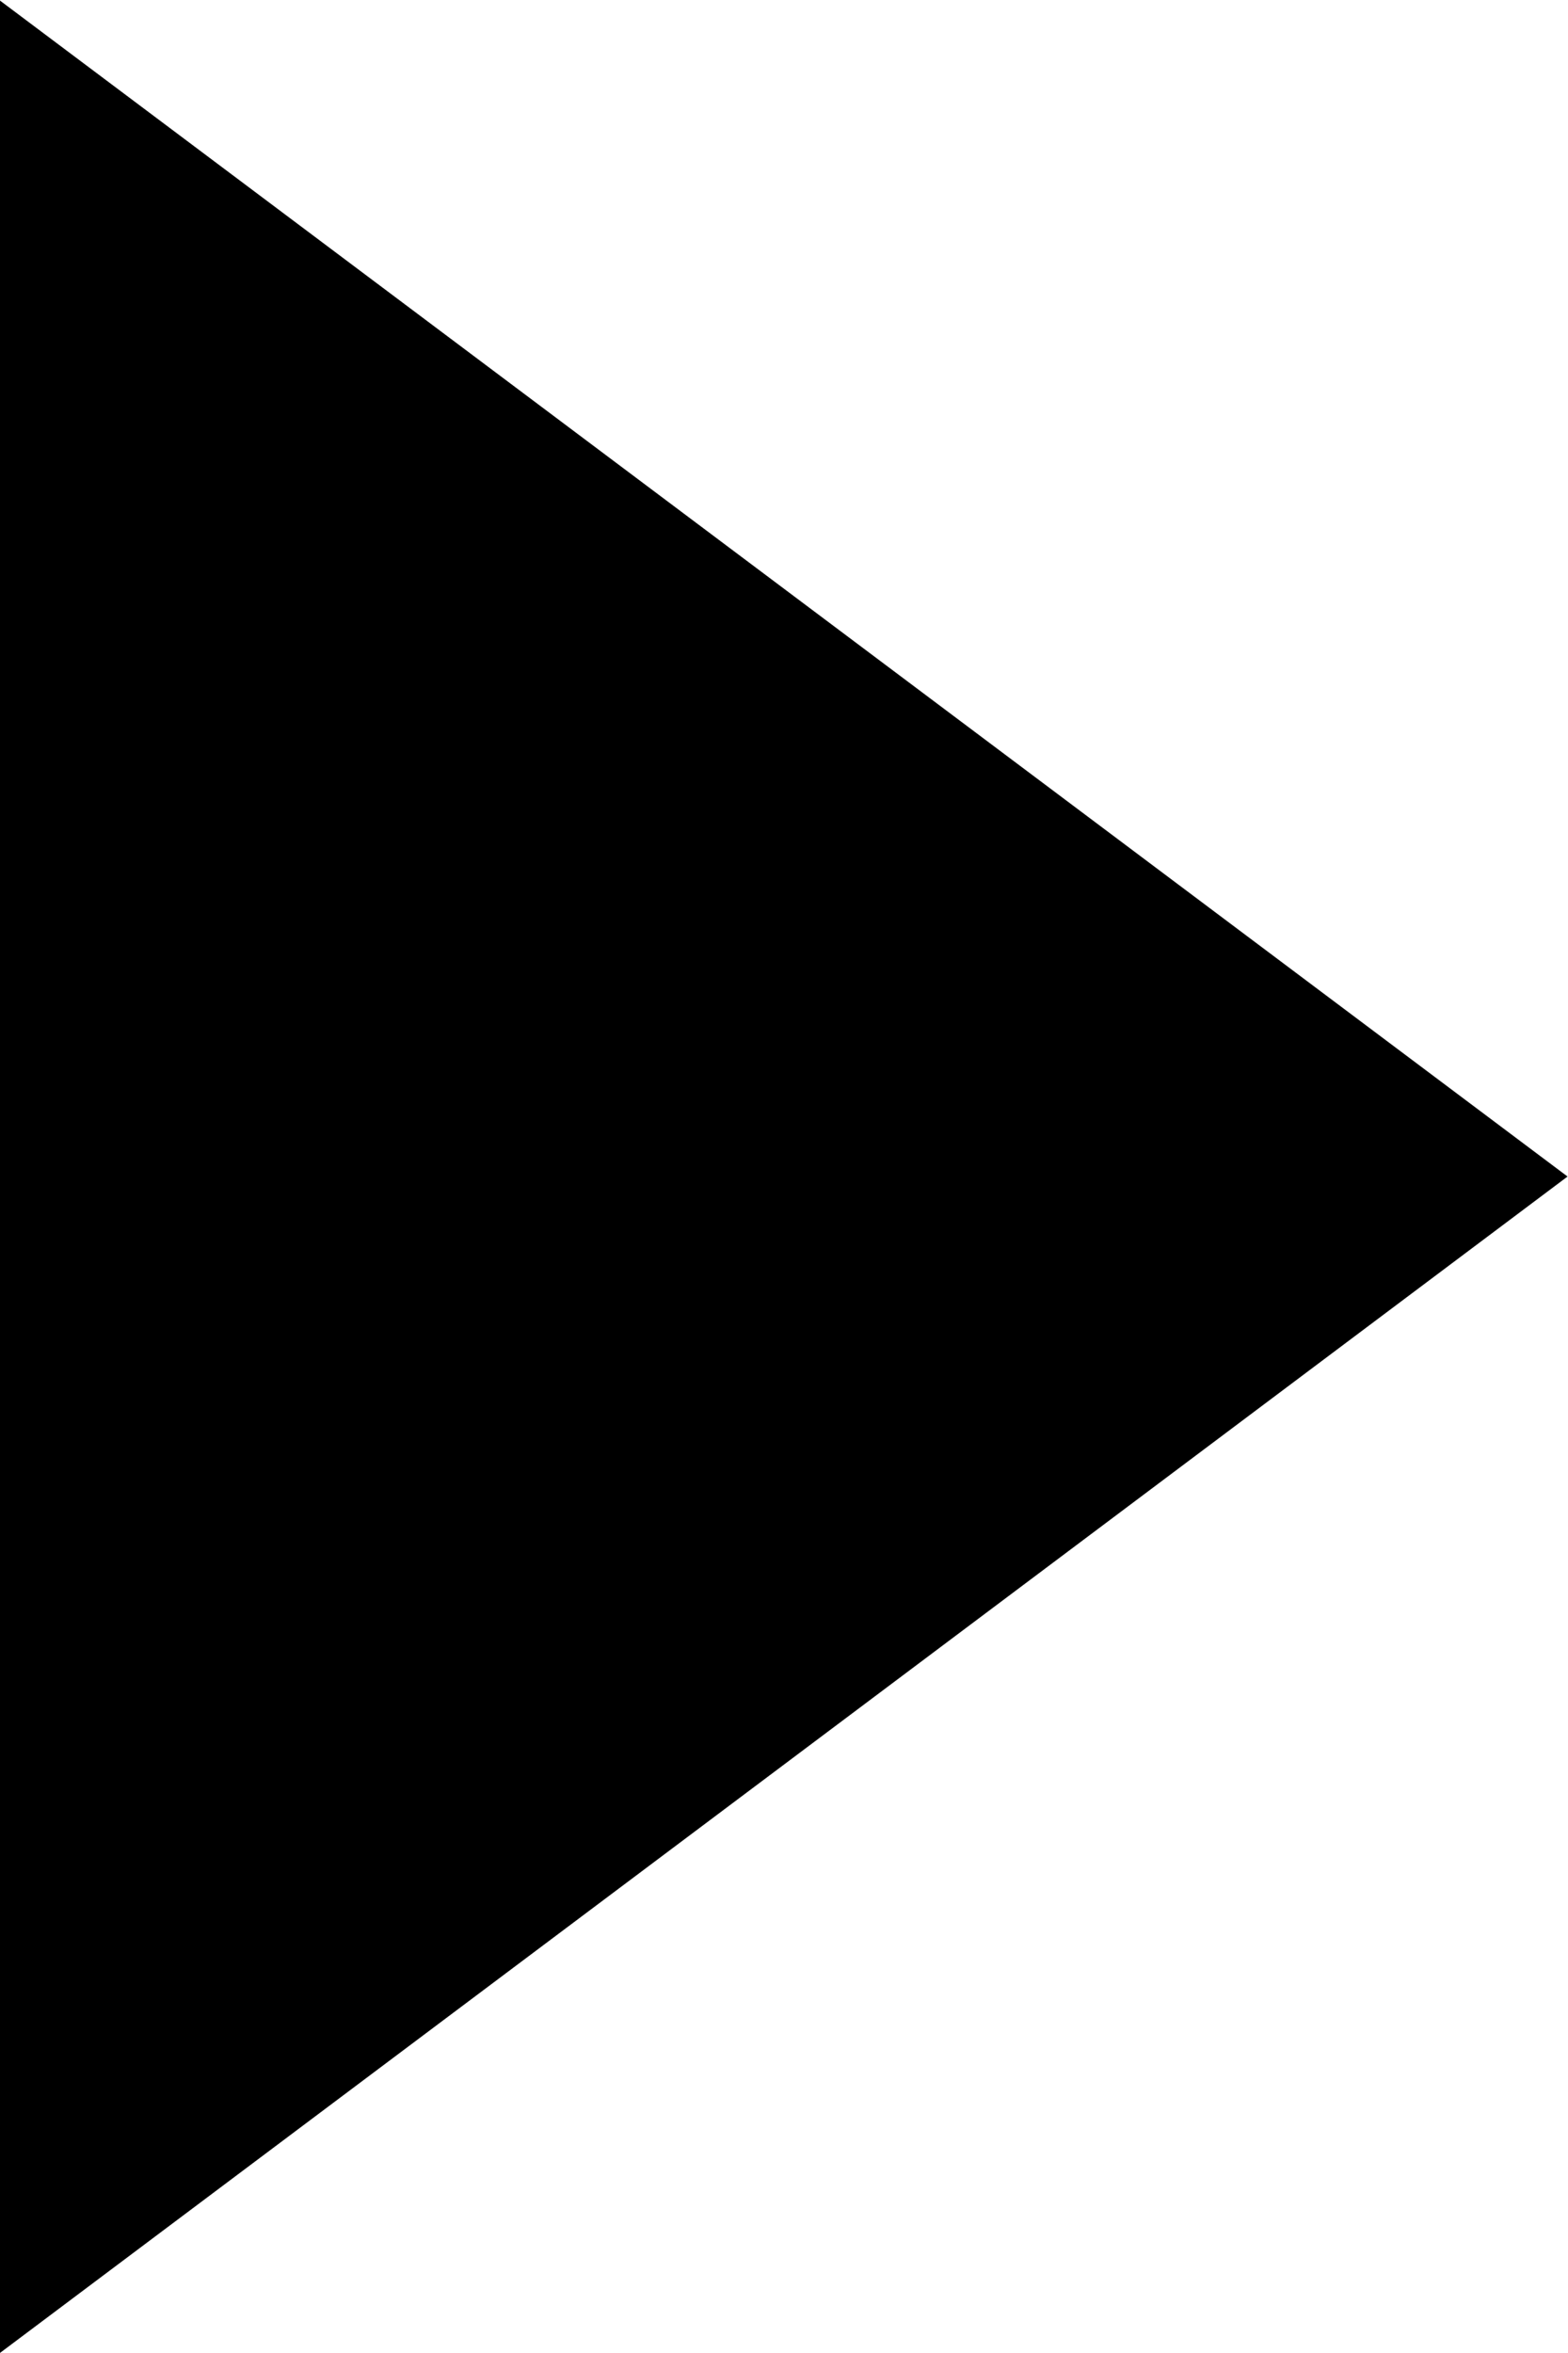 <svg xmlns="http://www.w3.org/2000/svg" width="10.509" height="15.763" viewBox="0 0 10.509 15.763">
  <path id="Path_play-circle-outline" data-name="Path / play-circle-outline" d="M19.594,29.859,30.1,21.978,19.594,14.1Z" transform="translate(-19.594 -14.096)"/>
</svg>
